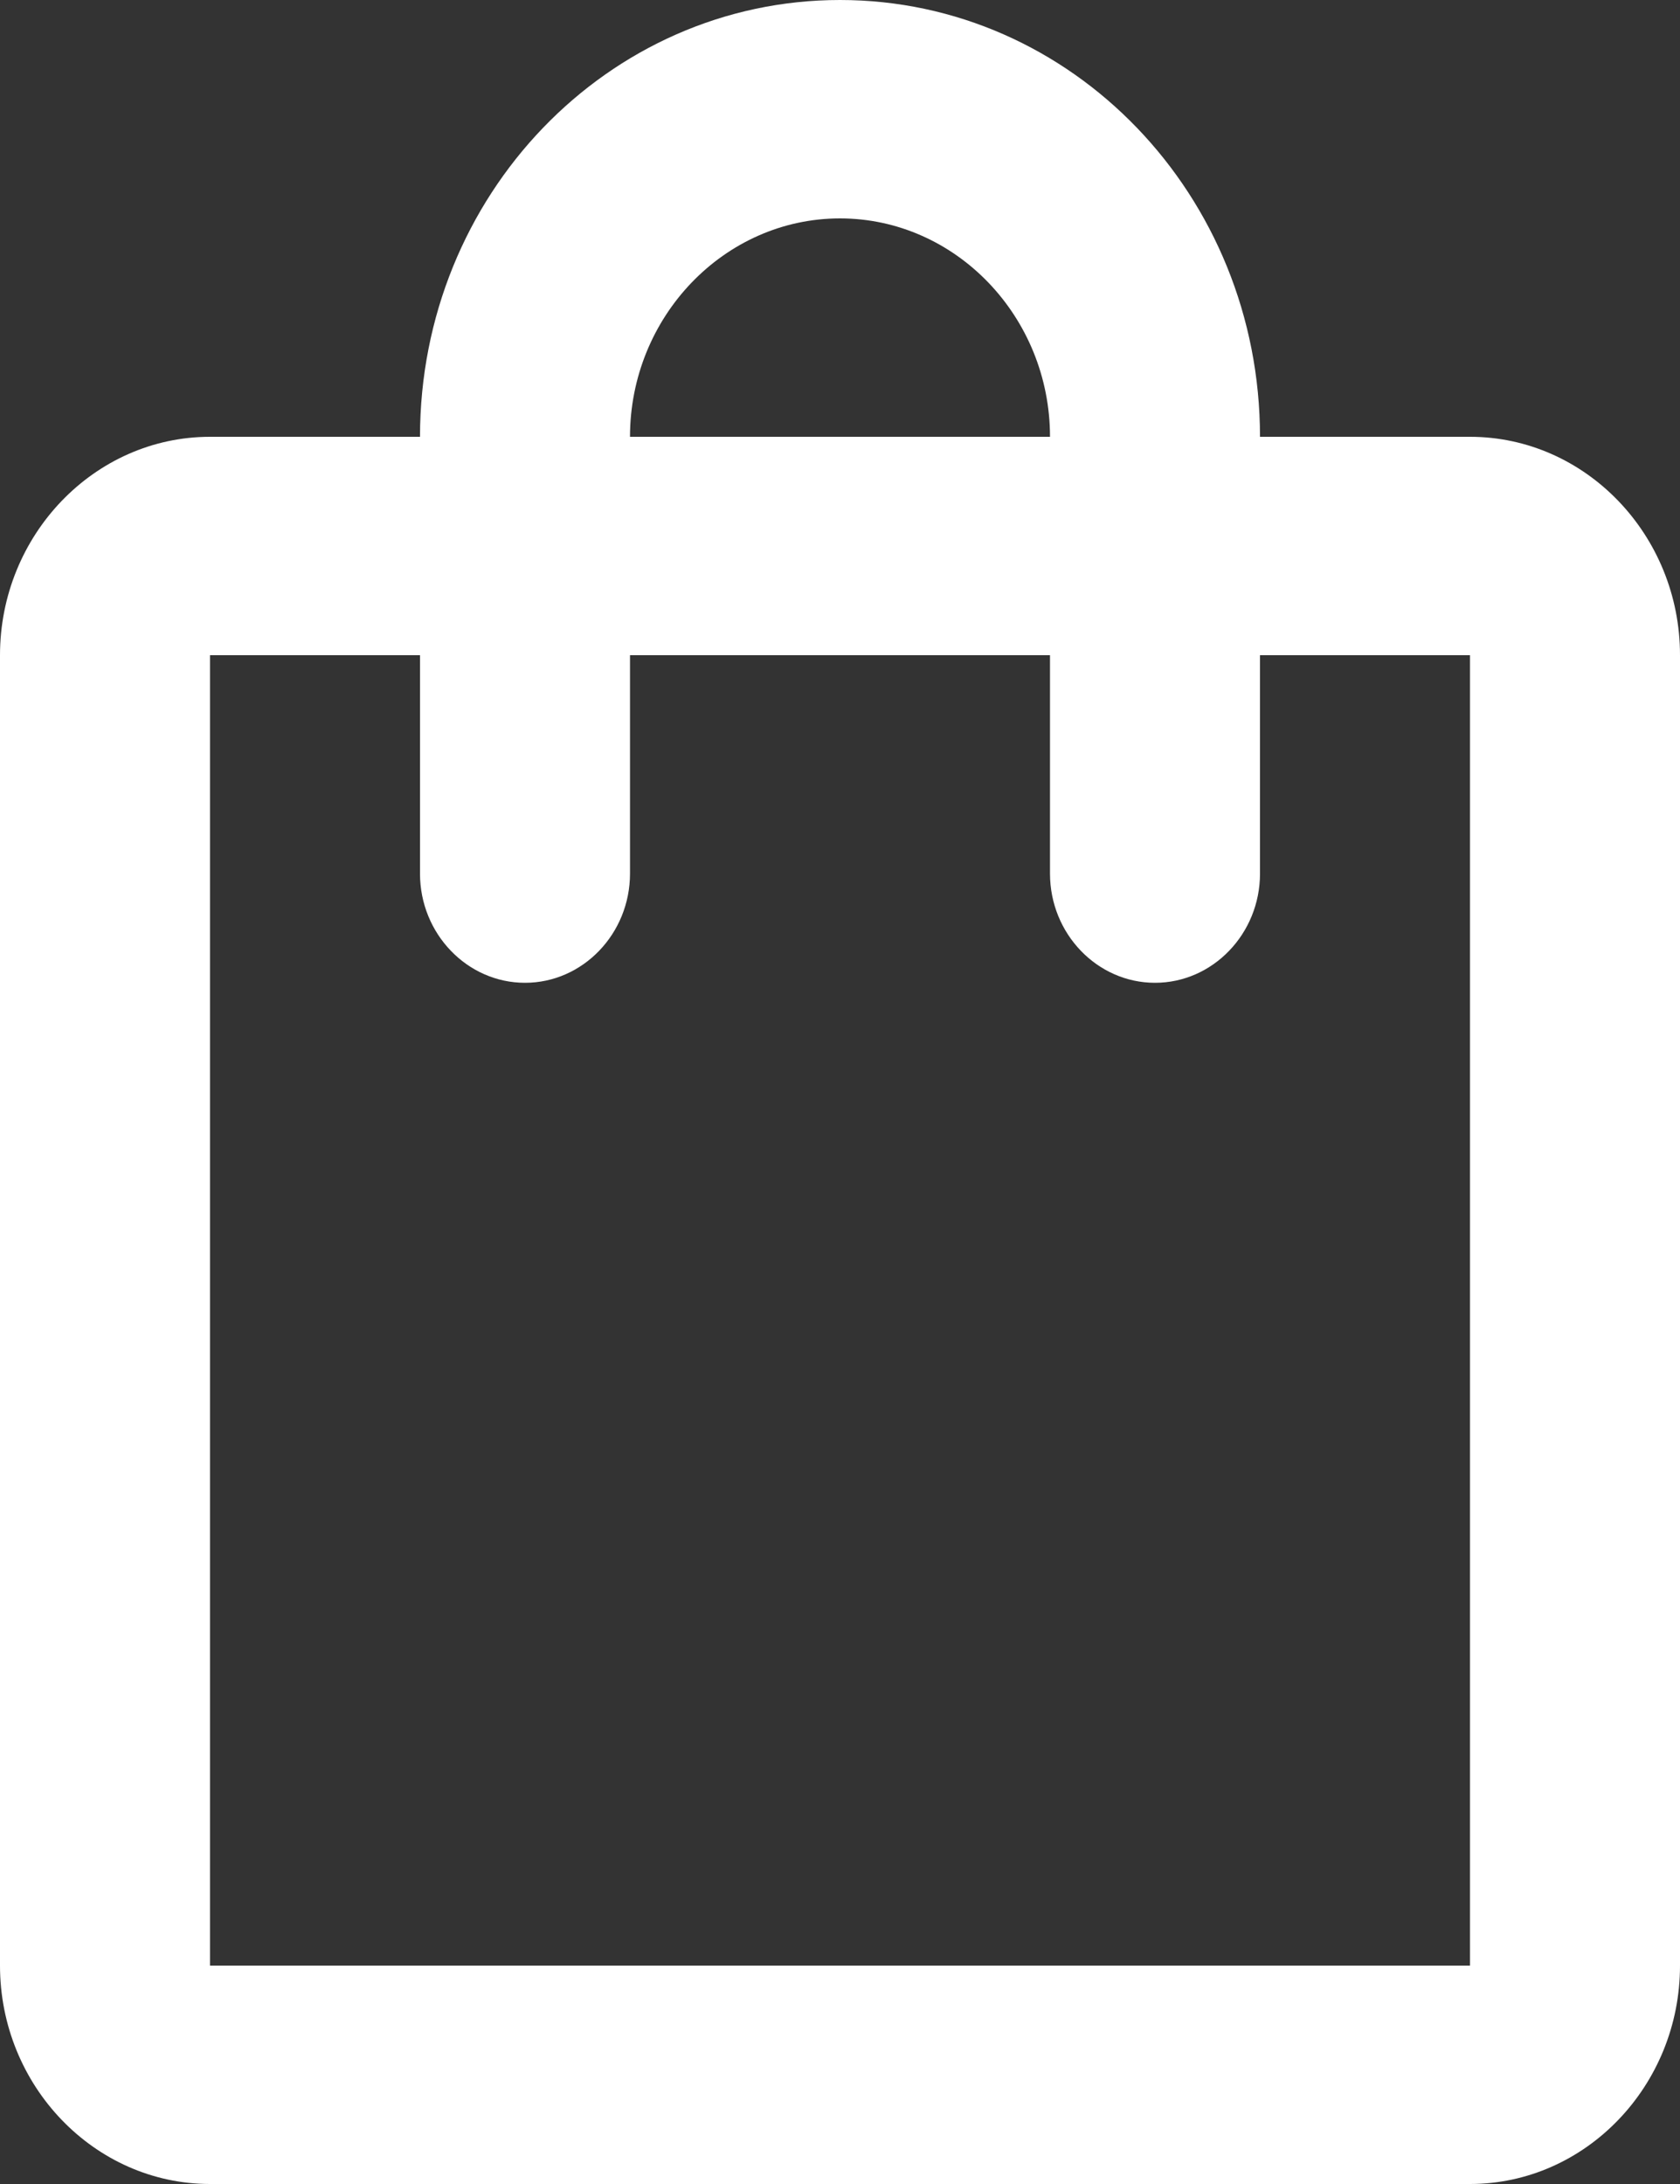 <svg width="10" height="13" viewBox="0 0 10 13" fill="none" xmlns="http://www.w3.org/2000/svg">
<rect x="0" y="0" width="10" height="13" fill="#333333" stroke="none"/>
<path d="M8.75 2.6H7.5C7.5 1.163 6.381 0 5 0C3.619 0 2.5 1.163 2.5 2.6H1.25C0.562 2.6 0 3.185 0 3.9V11.7C0 12.415 0.562 13 1.25 13H8.75C9.438 13 10 12.415 10 11.7V3.9C10 3.185 9.438 2.6 8.75 2.6ZM5 1.3C5.688 1.3 6.25 1.885 6.25 2.6H3.75C3.75 1.885 4.312 1.3 5 1.3ZM8.75 11.7H1.25V3.9H2.5V5.2C2.5 5.558 2.781 5.85 3.125 5.85C3.469 5.85 3.75 5.558 3.75 5.2V3.9H6.25V5.2C6.25 5.558 6.531 5.85 6.875 5.85C7.219 5.85 7.5 5.558 7.5 5.2V3.9H8.75V11.7Z" fill="white"/>
</svg>
